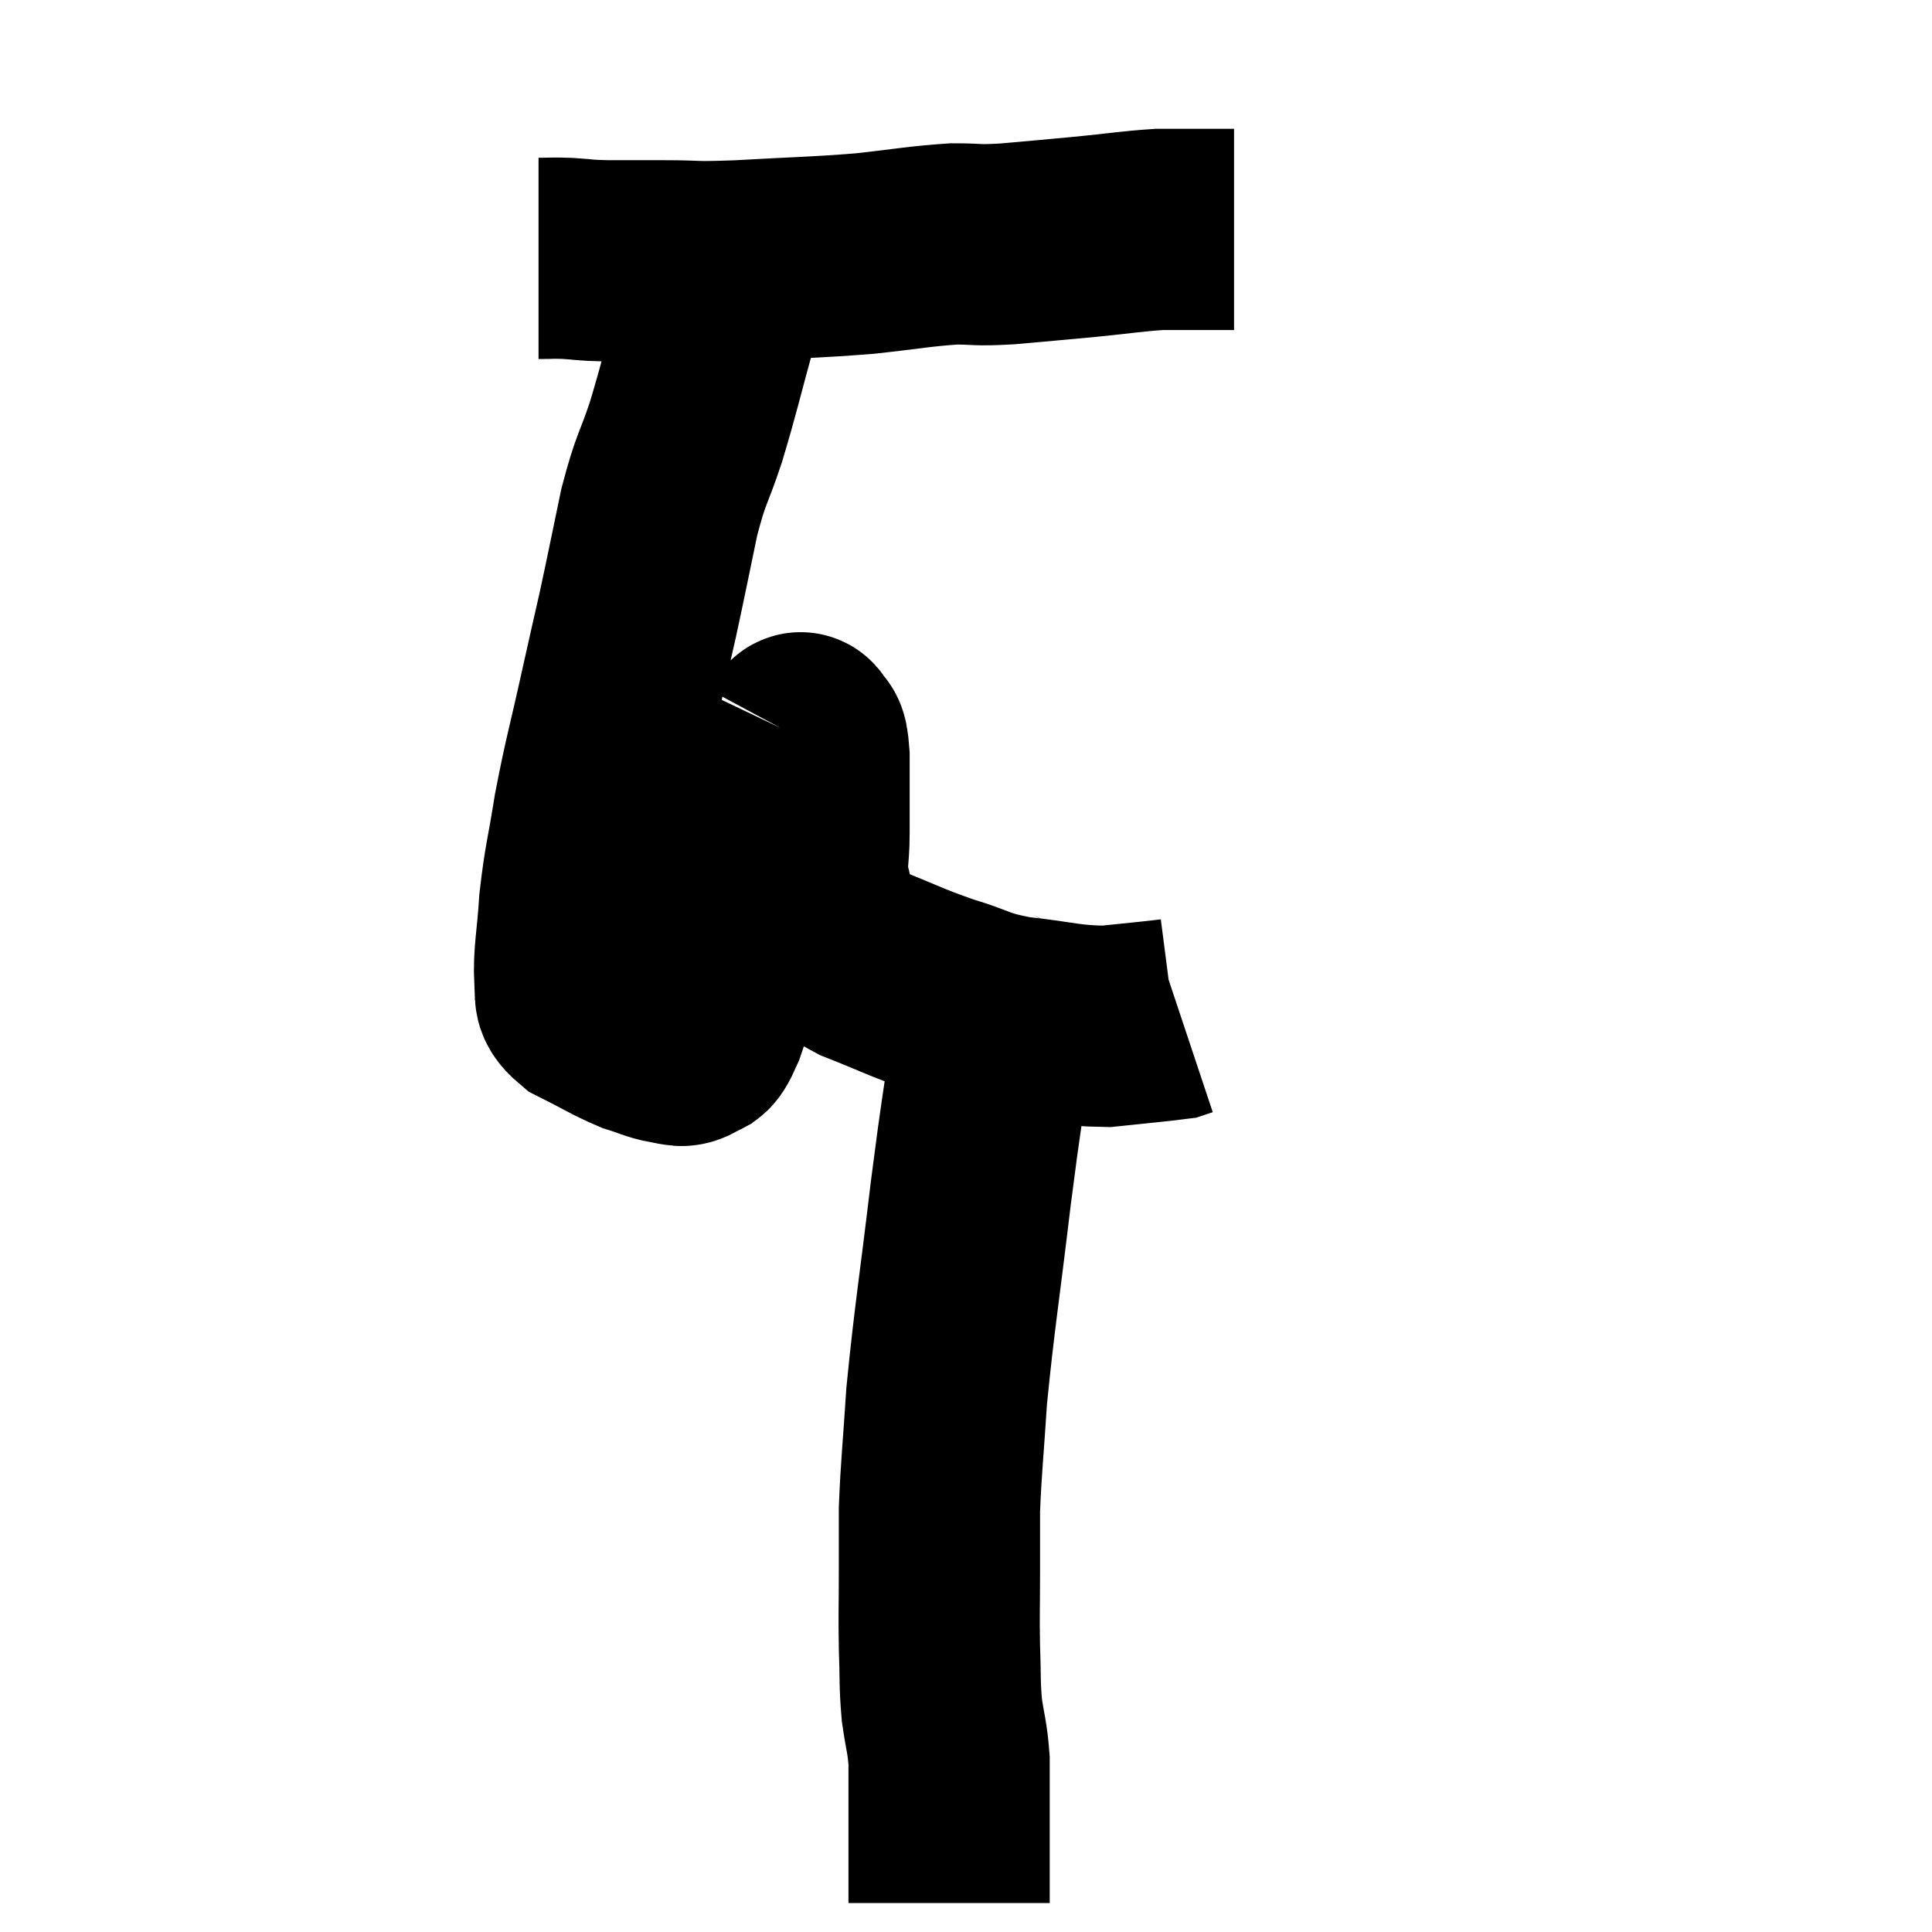 <svg width="48" height="48" viewBox="0 0 48 48" xmlns="http://www.w3.org/2000/svg"><path d="M 13.38 6.42 C 13.74 6.42, 13.68 6.405, 14.1 6.42 C 14.58 6.45, 14.46 6.465, 15.06 6.48 C 15.78 6.48, 15.675 6.48, 16.5 6.48 C 17.43 6.48, 17.115 6.525, 18.36 6.48 C 19.92 6.39, 20.145 6.405, 21.48 6.3 C 22.59 6.18, 22.815 6.12, 23.7 6.06 C 24.36 6.06, 24.195 6.105, 25.02 6.06 C 26.01 5.97, 26.055 5.97, 27 5.88 C 27.9 5.79, 28.125 5.745, 28.8 5.7 C 29.25 5.7, 29.31 5.7, 29.7 5.7 C 30.03 5.7, 30.165 5.7, 30.36 5.7 C 30.42 5.7, 30.45 5.7, 30.48 5.7 C 30.48 5.7, 30.435 5.7, 30.48 5.7 C 30.57 5.7, 30.615 5.7, 30.66 5.7 L 30.66 5.7" fill="none" stroke="black" stroke-width="5"></path><path d="M 18.12 6.6 C 17.97 7.26, 18.09 6.885, 17.82 7.92 C 17.43 9.33, 17.4 9.54, 17.04 10.74 C 16.71 11.73, 16.68 11.58, 16.38 12.72 C 16.11 14.01, 16.08 14.19, 15.84 15.3 C 15.63 16.23, 15.69 15.945, 15.42 17.16 C 15.09 18.66, 15.015 18.84, 14.76 20.16 C 14.58 21.3, 14.52 21.39, 14.4 22.44 C 14.34 23.4, 14.25 23.715, 14.28 24.36 C 14.4 24.69, 14.13 24.69, 14.52 25.02 C 15.18 25.35, 15.315 25.455, 15.84 25.68 C 16.23 25.8, 16.305 25.86, 16.62 25.92 C 16.86 25.92, 16.875 26.04, 17.1 25.92 C 17.31 25.68, 17.25 26.055, 17.52 25.44 C 17.85 24.45, 17.82 24.6, 18.18 23.46 C 18.57 22.17, 18.615 21.99, 18.96 20.88 C 19.26 19.95, 19.335 19.65, 19.56 19.02 C 19.71 18.69, 19.785 18.525, 19.86 18.36 C 19.86 18.36, 19.845 18.39, 19.86 18.36 C 19.89 18.3, 19.86 18.135, 19.92 18.24 C 20.01 18.51, 20.055 18.165, 20.1 18.78 C 20.1 19.74, 20.1 19.89, 20.1 20.7 C 20.1 21.36, 20.01 21.405, 20.1 22.02 C 20.28 22.59, 20.13 22.68, 20.46 23.16 C 20.94 23.55, 20.685 23.55, 21.42 23.94 C 22.41 24.33, 22.455 24.39, 23.4 24.72 C 24.3 24.99, 24.18 25.065, 25.2 25.26 C 26.34 25.38, 26.49 25.485, 27.48 25.5 C 28.32 25.41, 28.695 25.38, 29.16 25.32 C 29.25 25.29, 29.295 25.275, 29.34 25.26 C 29.34 25.26, 29.34 25.26, 29.34 25.26 L 29.34 25.26" fill="none" stroke="black" stroke-width="5"></path><path d="M 24.54 24.78 C 24.6 25.29, 24.765 24.585, 24.66 25.8 C 24.39 27.72, 24.405 27.42, 24.12 29.64 C 23.82 32.16, 23.715 32.715, 23.52 34.68 C 23.43 36.09, 23.385 36.405, 23.34 37.5 C 23.34 38.28, 23.34 38.205, 23.34 39.06 C 23.34 39.99, 23.325 40.065, 23.34 40.92 C 23.37 41.7, 23.34 41.775, 23.4 42.48 C 23.49 43.11, 23.535 43.14, 23.58 43.74 C 23.58 44.31, 23.58 44.145, 23.58 44.88 C 23.58 45.78, 23.58 46.11, 23.58 46.68 C 23.58 46.92, 23.58 47.01, 23.58 47.16 C 23.58 47.22, 23.58 47.25, 23.58 47.28 L 23.58 47.28" fill="none" stroke="black" stroke-width="5"></path></svg>